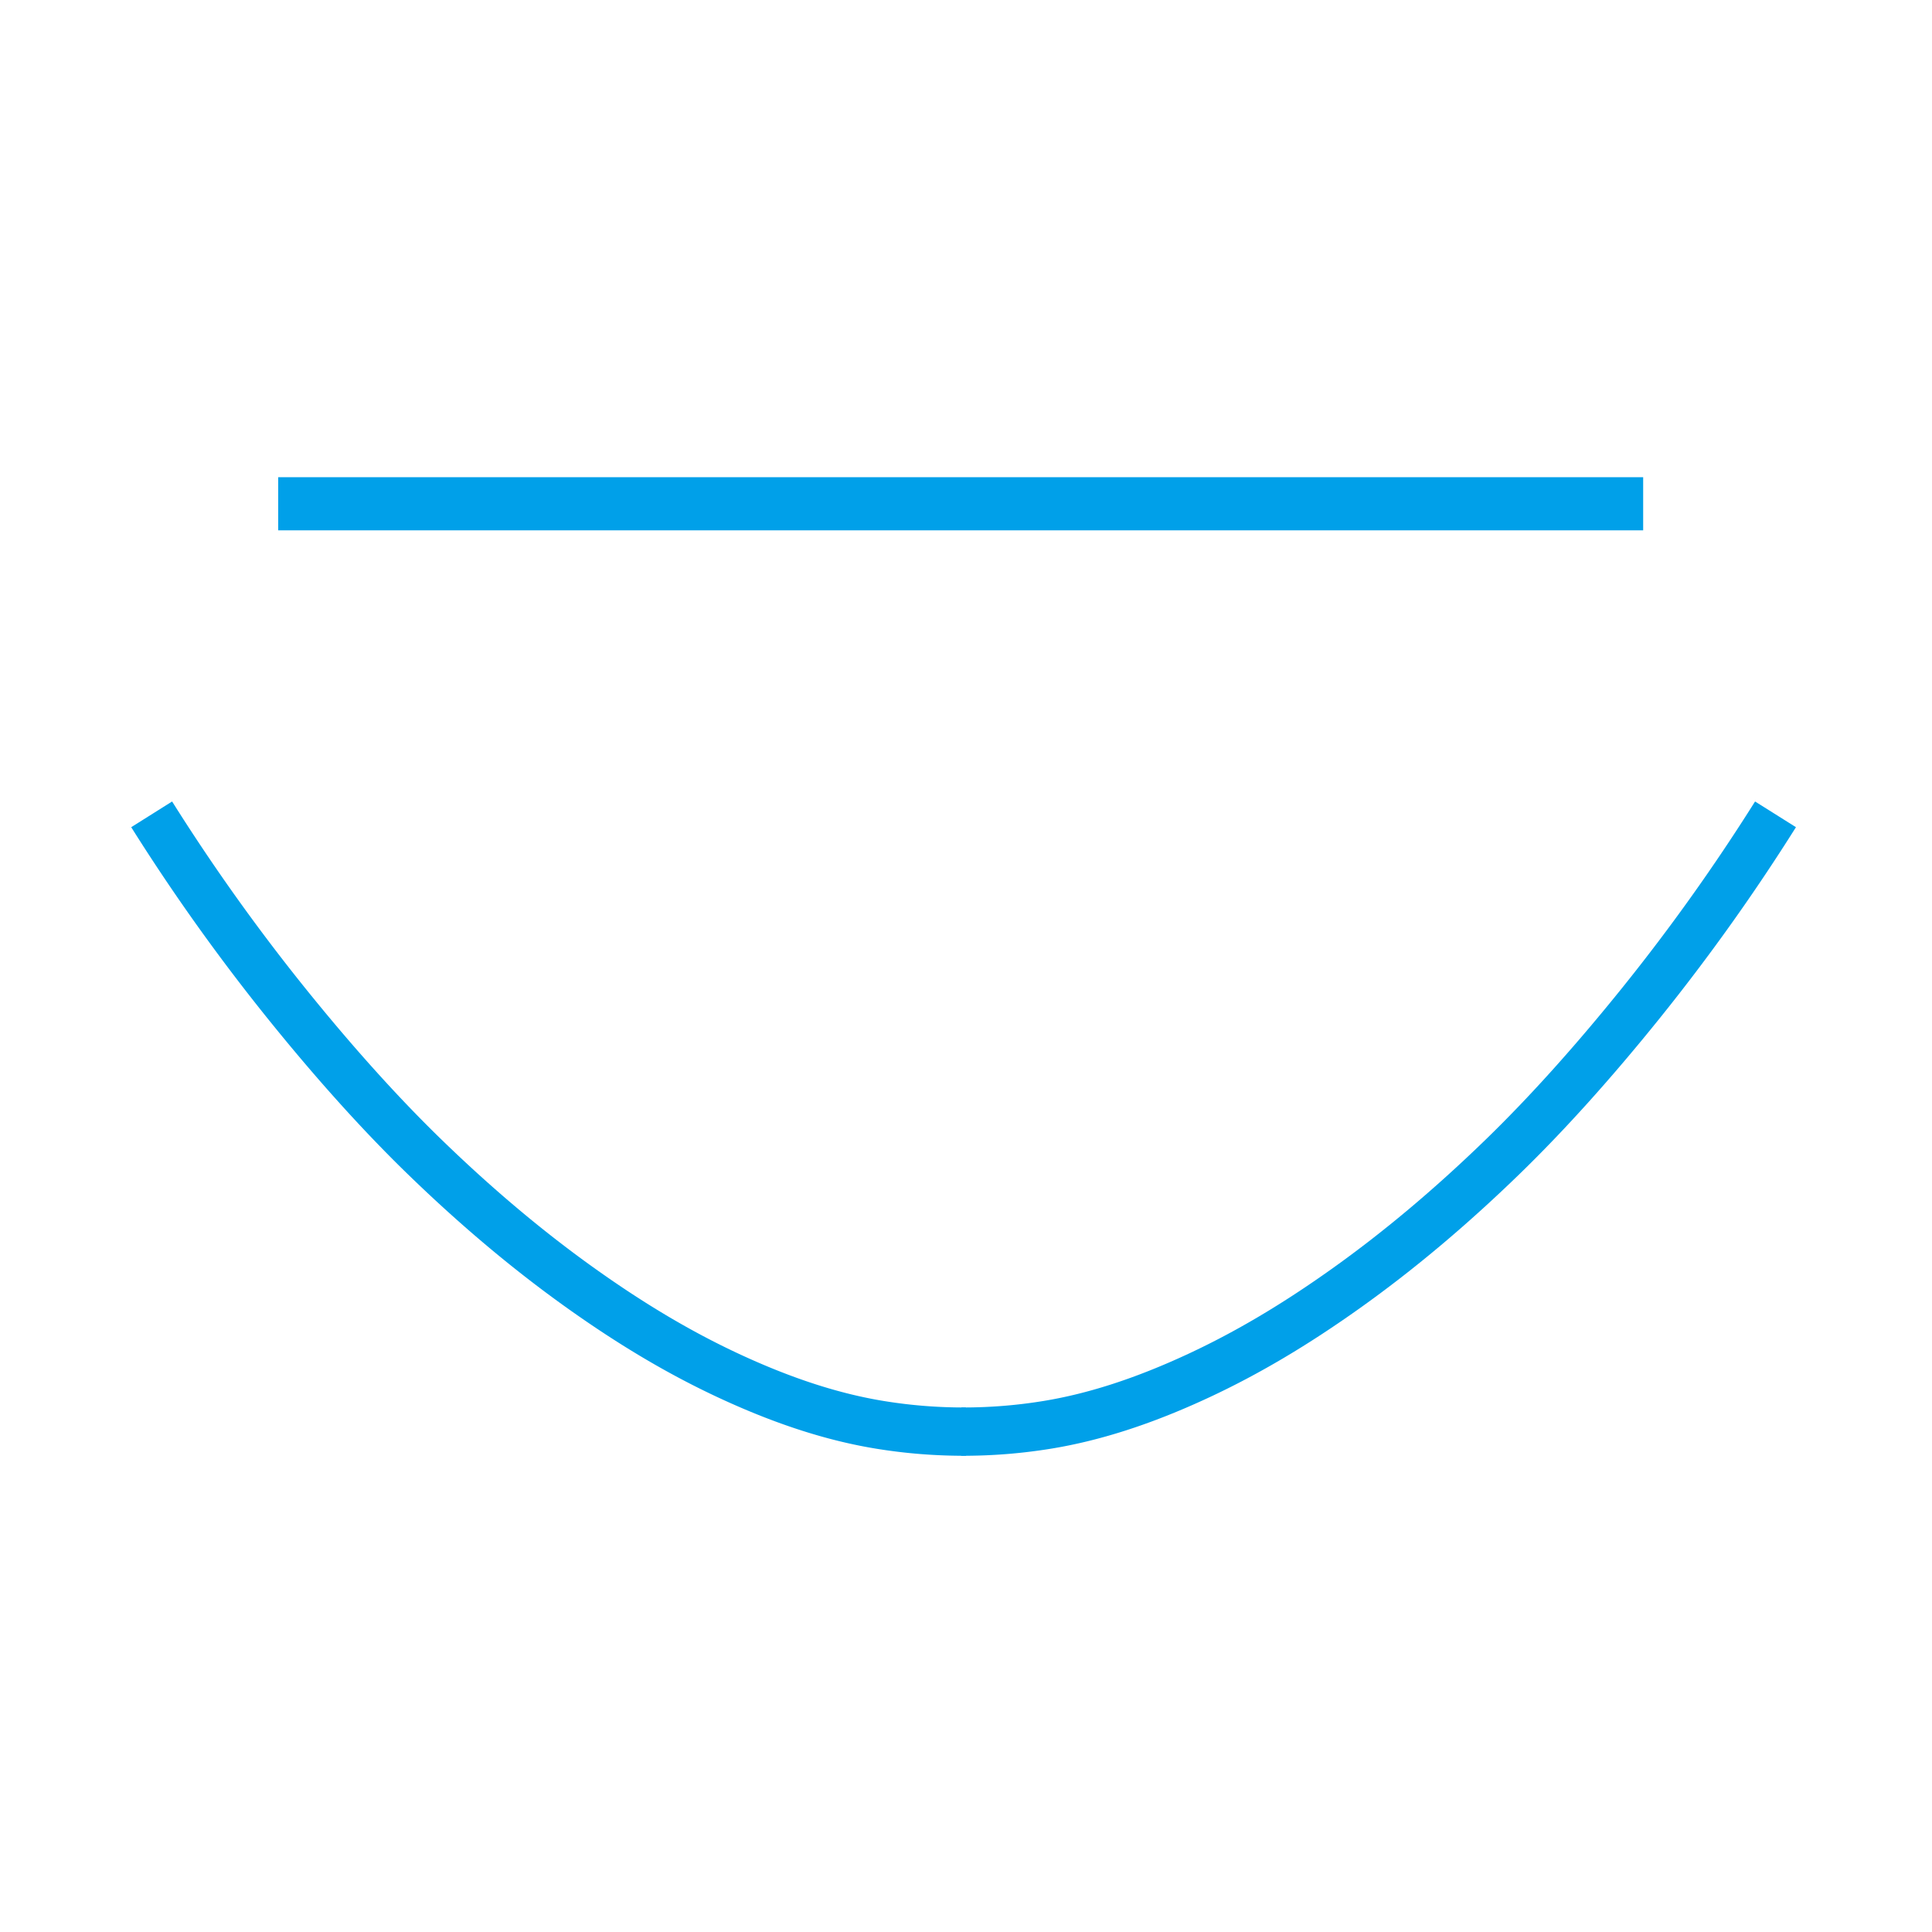 <svg xmlns="http://www.w3.org/2000/svg" width="200" height="200" viewBox="0 0 2000 2000">
<defs>
    <style>
      .cls-1 {
        fill: #00a0e9;
      }

      .cls-2 {
        fill: none;
        stroke: #00a0e9;
        stroke-width: 50px;
        fill-rule: evenodd;
      }
    </style>
  </defs>
  <rect id="矩形_1" data-name="矩形 1" class="cls-1" x="288" y="494" width="1413" height="55"/>
  <path id="形状_1_拷贝" data-name="形状 1 拷贝" class="cls-2" d="M1838,843a2064.932,2064.932,0,0,1-139,195c-48.51,60.29-97.07,114.5-144,160-53.62,51.99-107.24,97.03-162,136-52.17,37.13-101.38,66.41-152,90-58.59,27.3-109.82,43.31-157,51a537.471,537.471,0,0,1-89,7"/>
  <path id="形状_1_拷贝_2" data-name="形状 1 拷贝 2" class="cls-2" d="M157,843a2063.484,2063.484,0,0,0,139,195c48.511,60.29,97.073,114.5,144,160,53.623,51.99,107.243,97.03,162,136,52.173,37.13,101.378,66.41,152,90,58.591,27.3,109.816,43.31,157,51a537.48,537.48,0,0,0,89,7"/>
</svg>
